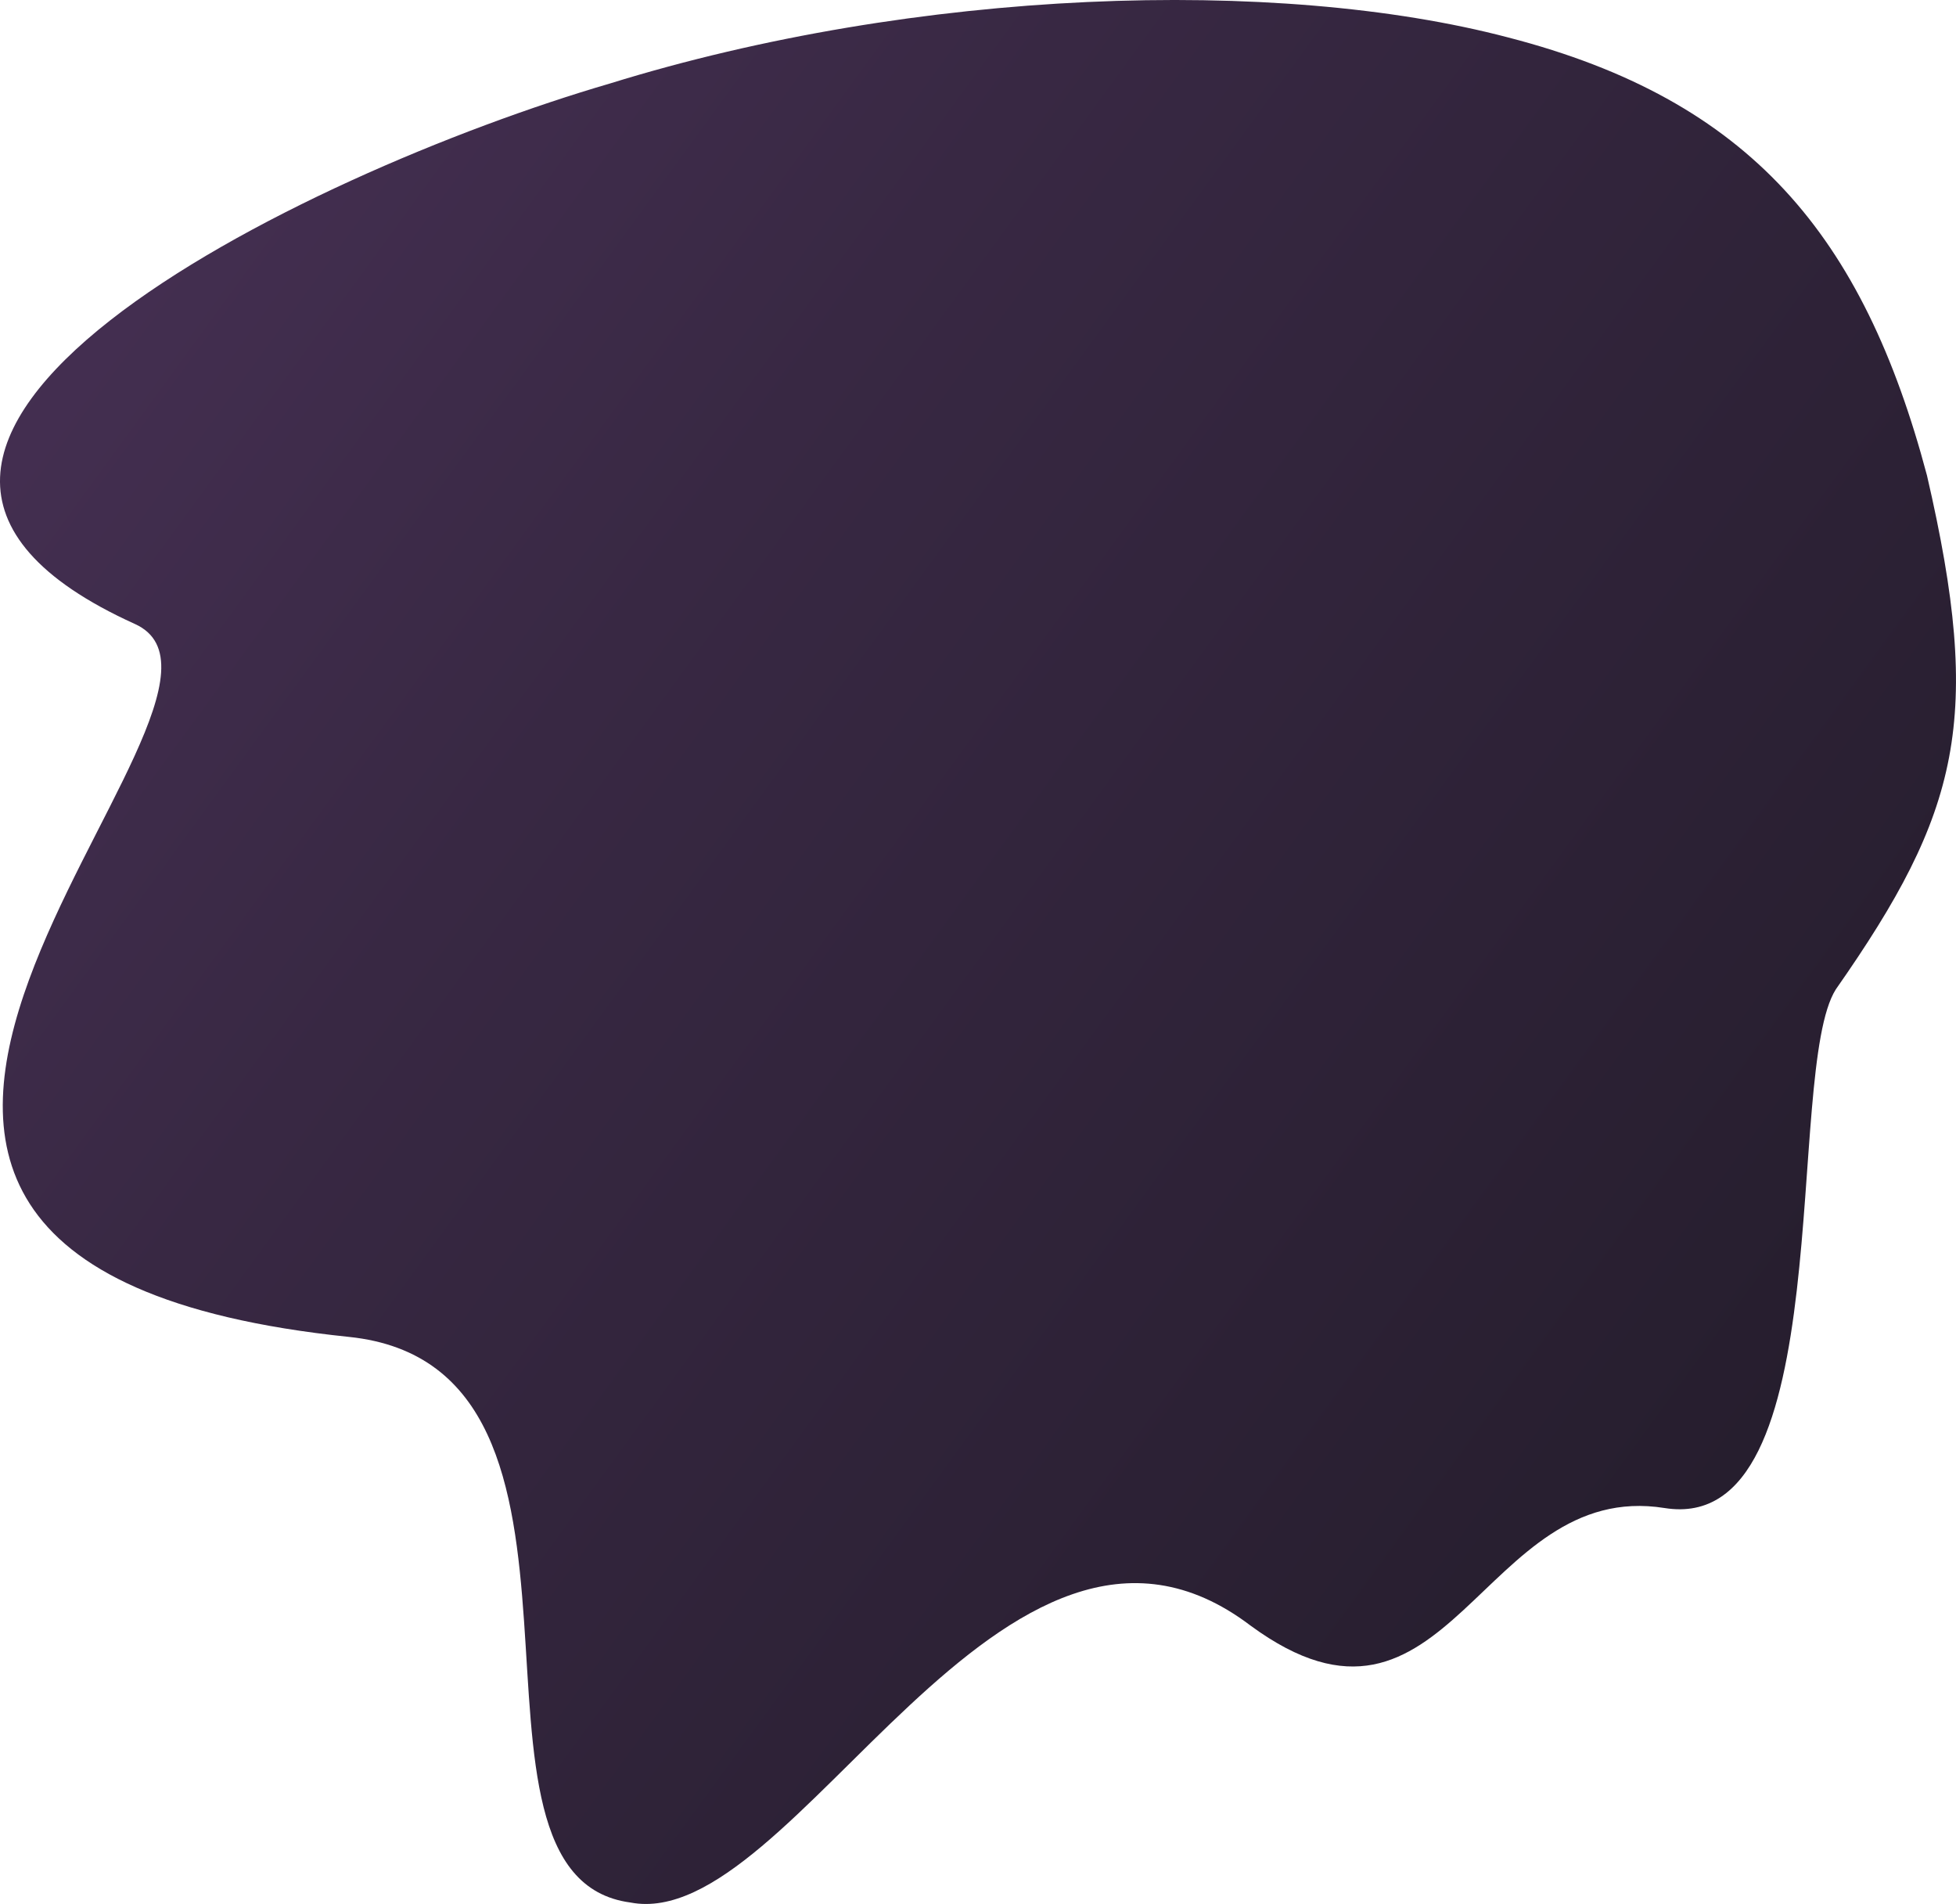 <svg xmlns="http://www.w3.org/2000/svg" xmlns:xlink="http://www.w3.org/1999/xlink" width="482.973" height="470.023" viewBox="0 0 482.973 470.023">
  <defs>
    <linearGradient id="linear-gradient" x1="-0.21" y1="0.062" x2="1.21" y2="0.938" gradientUnits="objectBoundingBox">
      <stop offset="0" stop-color="#543864"/>
      <stop offset="0.41" stop-color="#382843"/>
      <stop offset="1" stop-color="#1c1822"/>
    </linearGradient>
  </defs>
  <path id="shape" d="M80.586-35.413C156.277-58.87,245.308-61.812,302.4-46.782,362.2-31.322,390.052,2.111,405.8,61.331c13.934,60.2,8.127,83.088-22.5,126.868-12.9,20.269,1.3,135.033-42.278,128.051-45.331-7.263-53.266,64.96-102.214,29.045-61.033-46.364-112.644,76.183-153.159,68.335C36.745,407.142,87.7,281.4,16.146,274c-180.619-18.68-12.4-157.7-52.853-176C-133.773,54.082,4.822-13.314,80.586-35.413Z" transform="translate(70.004 56.031)" fill="url(#linear-gradient)"/>
</svg>
